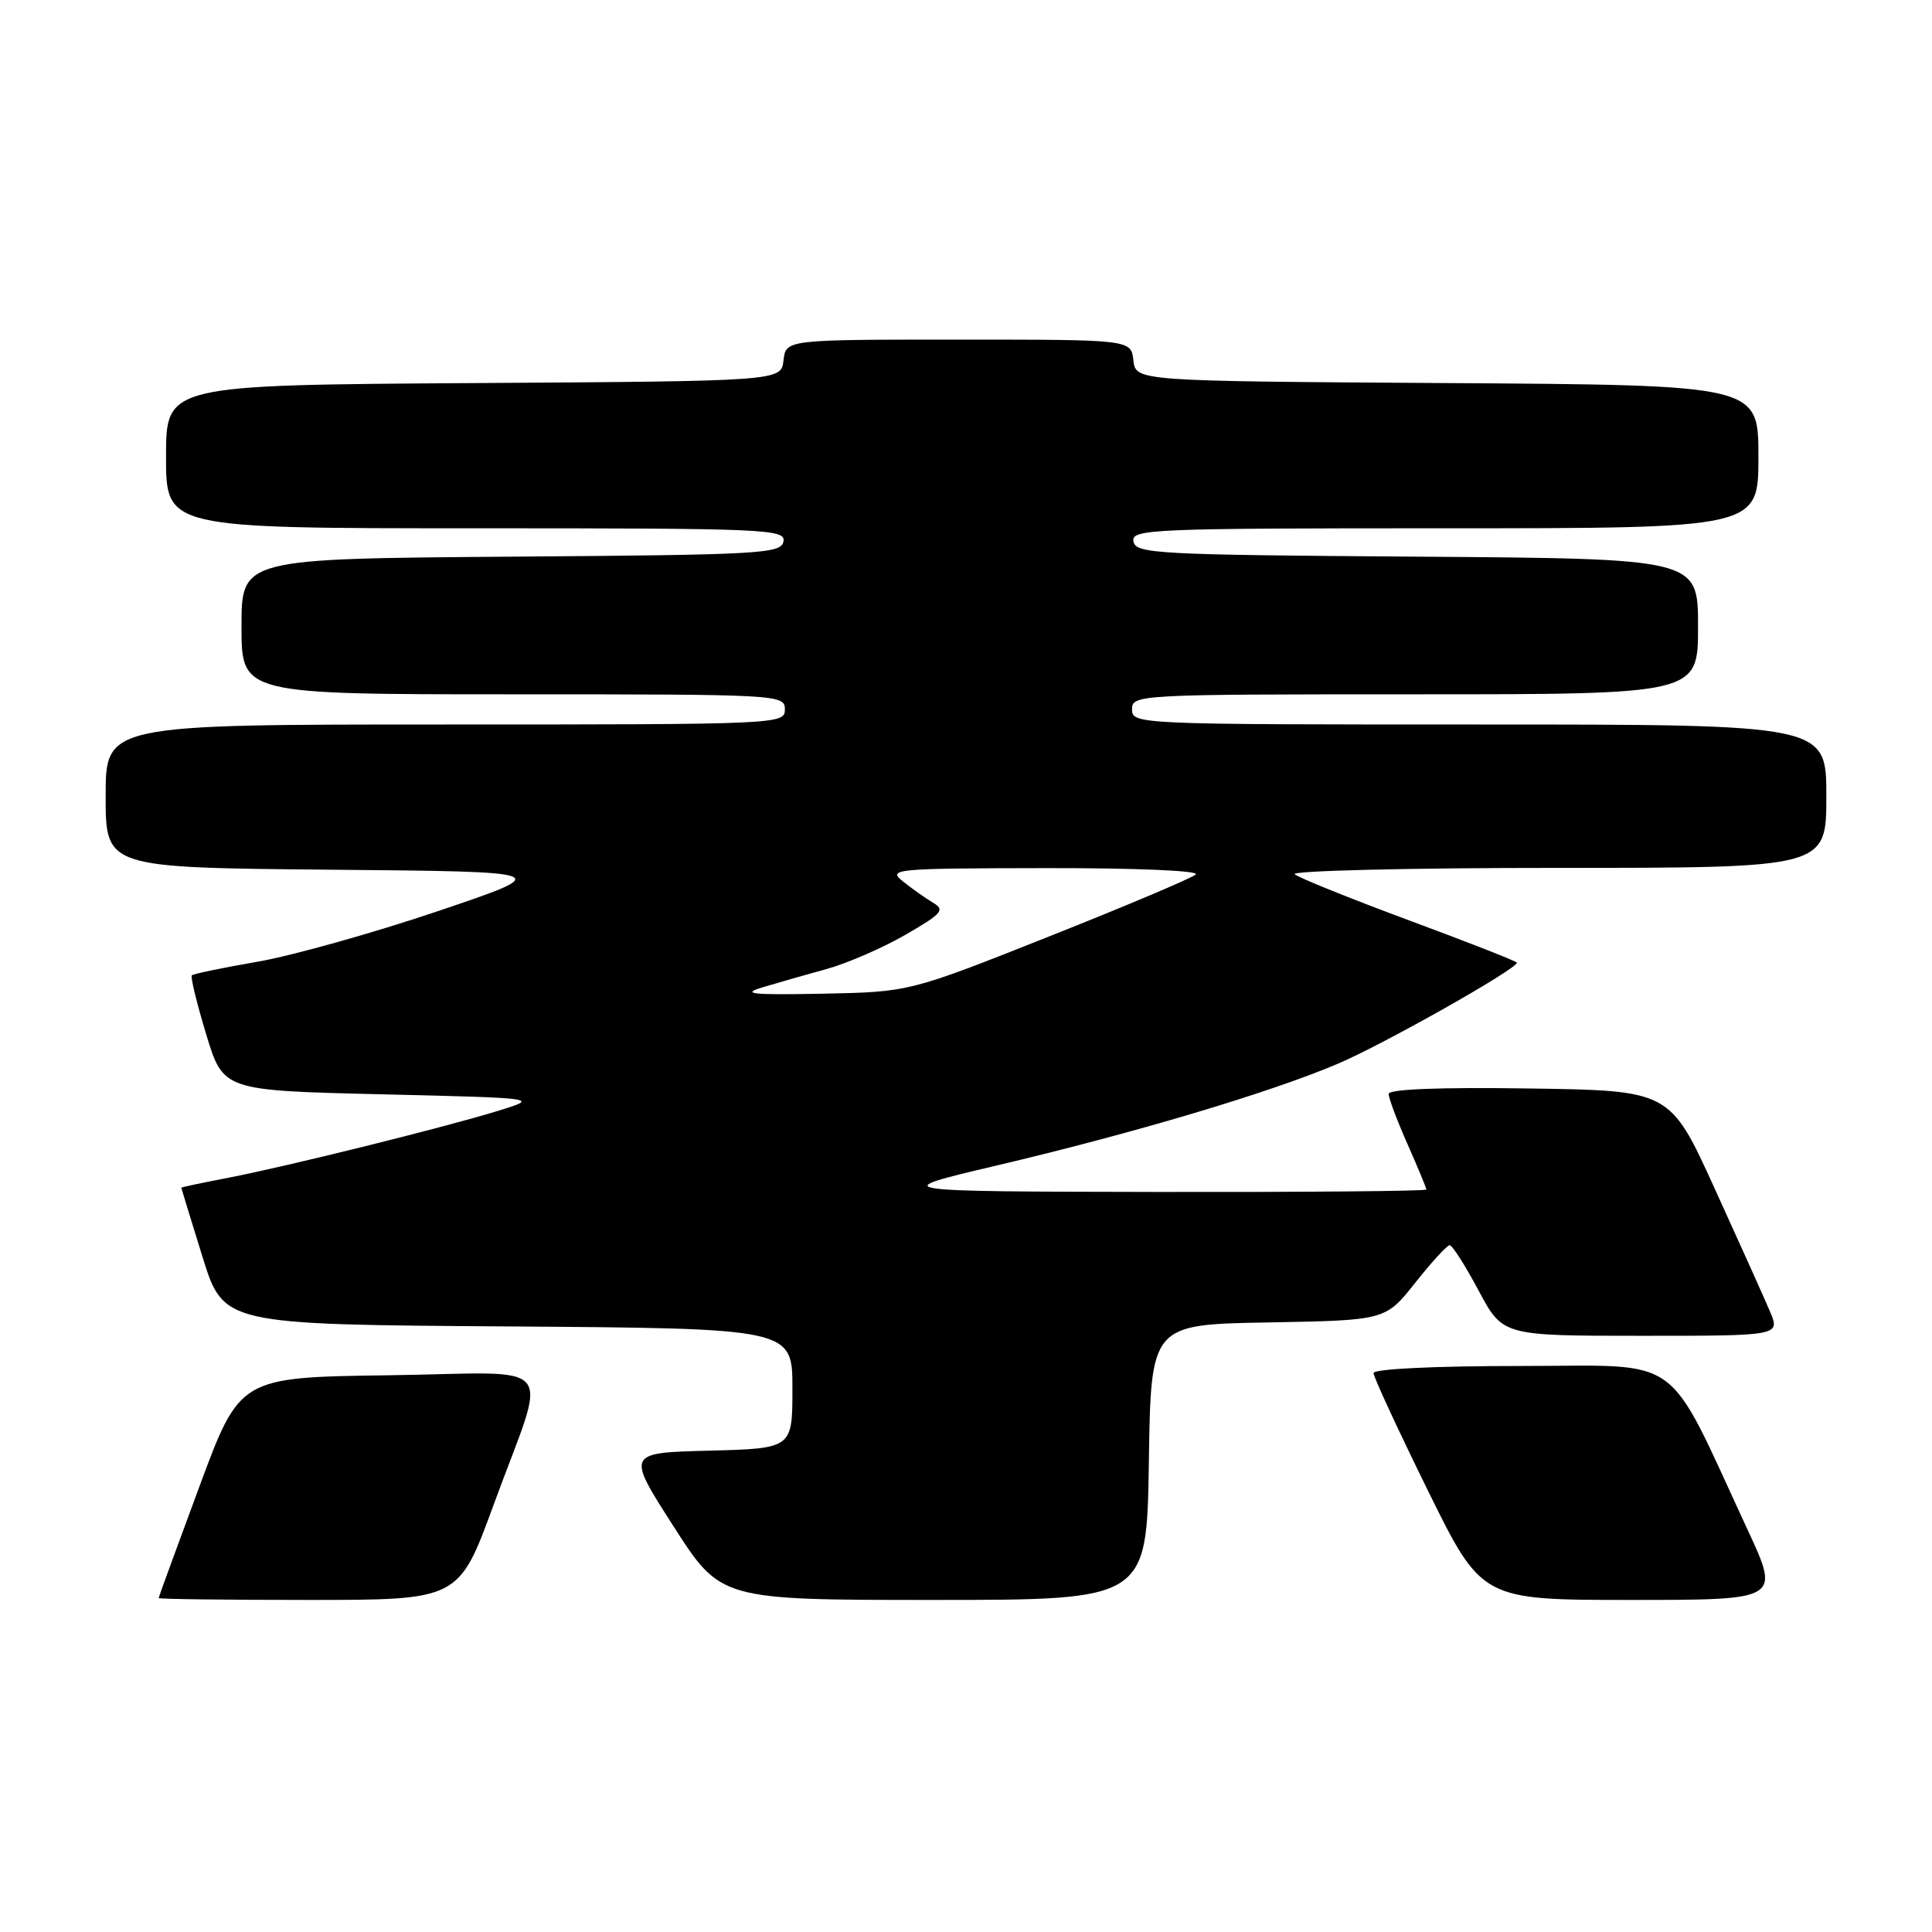 <?xml version="1.0" encoding="UTF-8" standalone="no"?>
<!DOCTYPE svg PUBLIC "-//W3C//DTD SVG 1.1//EN" "http://www.w3.org/Graphics/SVG/1.1/DTD/svg11.dtd" >
<svg xmlns="http://www.w3.org/2000/svg" xmlns:xlink="http://www.w3.org/1999/xlink" version="1.1" viewBox="0 0 256 256">
 <g >
 <path fill="currentColor"
d=" M 65.40 199.41 C 72.64 179.63 74.49 181.91 51.50 182.23 C 31.78 182.50 31.78 182.50 26.41 197.00 C 23.46 204.97 21.03 211.61 21.02 211.75 C 21.01 211.89 29.95 212.00 40.89 212.00 C 60.79 212.00 60.79 212.00 65.40 199.41 Z  M 152.23 193.75 C 152.50 175.50 152.50 175.50 168.04 175.23 C 183.58 174.95 183.58 174.95 187.52 169.98 C 189.69 167.24 191.74 165.00 192.09 165.00 C 192.44 165.00 194.16 167.70 195.92 171.00 C 199.12 177.00 199.12 177.00 217.51 177.00 C 235.90 177.00 235.90 177.00 234.52 173.75 C 233.76 171.96 230.47 164.65 227.21 157.50 C 221.29 144.50 221.29 144.50 202.64 144.23 C 190.78 144.05 184.00 144.32 184.00 144.95 C 184.00 145.50 185.12 148.49 186.50 151.60 C 187.88 154.71 189.00 157.42 189.00 157.62 C 189.00 157.83 172.91 157.97 153.25 157.94 C 117.50 157.87 117.50 157.87 132.00 154.45 C 150.30 150.14 168.28 144.78 177.28 140.95 C 183.36 138.36 201.00 128.40 201.00 127.56 C 201.00 127.39 194.59 124.87 186.75 121.97 C 178.91 119.06 172.07 116.30 171.55 115.84 C 171.03 115.38 186.67 115.00 206.30 115.00 C 242.00 115.00 242.00 115.00 242.00 105.50 C 242.00 96.00 242.00 96.00 196.00 96.00 C 150.67 96.00 150.00 95.97 150.00 94.00 C 150.00 92.04 150.67 92.00 187.50 92.00 C 225.00 92.00 225.00 92.00 225.00 83.01 C 225.00 74.02 225.00 74.02 187.76 73.76 C 153.22 73.52 150.50 73.37 150.19 71.75 C 149.87 70.11 152.37 70.00 191.43 70.00 C 233.00 70.00 233.00 70.00 233.00 60.51 C 233.00 51.02 233.00 51.02 191.75 50.76 C 150.50 50.50 150.50 50.50 150.18 47.75 C 149.87 45.00 149.87 45.00 127.00 45.00 C 104.13 45.00 104.13 45.00 103.82 47.75 C 103.50 50.50 103.50 50.50 62.75 50.76 C 22.00 51.02 22.00 51.02 22.00 60.51 C 22.00 70.00 22.00 70.00 63.07 70.00 C 101.65 70.00 104.13 70.11 103.81 71.75 C 103.50 73.37 100.86 73.52 67.74 73.76 C 32.00 74.03 32.00 74.03 32.00 83.01 C 32.00 92.00 32.00 92.00 68.00 92.00 C 103.33 92.00 104.00 92.04 104.00 94.00 C 104.00 95.97 103.33 96.00 59.00 96.00 C 14.00 96.00 14.00 96.00 14.00 105.49 C 14.00 114.97 14.00 114.97 43.75 115.24 C 73.50 115.50 73.50 115.50 58.00 120.74 C 49.47 123.62 38.74 126.63 34.15 127.43 C 29.55 128.22 25.63 129.04 25.42 129.24 C 25.22 129.44 26.08 132.96 27.32 137.05 C 29.58 144.50 29.58 144.50 50.54 145.00 C 71.50 145.50 71.50 145.50 66.00 147.19 C 58.68 149.44 38.05 154.55 30.25 156.06 C 26.81 156.72 24.01 157.31 24.02 157.38 C 24.02 157.45 25.29 161.55 26.82 166.50 C 29.61 175.50 29.61 175.50 67.30 175.76 C 105.00 176.02 105.00 176.02 105.00 183.98 C 105.00 191.93 105.00 191.93 94.00 192.22 C 82.99 192.50 82.99 192.50 89.25 202.25 C 95.50 212.00 95.50 212.00 123.73 212.00 C 151.95 212.00 151.95 212.00 152.23 193.75 Z  M 231.59 202.75 C 220.51 178.91 223.41 181.00 201.49 181.00 C 190.06 181.00 182.00 181.39 182.00 181.94 C 182.00 182.45 185.23 189.42 189.17 197.44 C 196.34 212.00 196.34 212.00 216.11 212.00 C 235.88 212.00 235.88 212.00 231.59 202.75 Z  M 101.00 130.84 C 102.92 130.26 106.75 129.16 109.50 128.41 C 112.25 127.65 116.97 125.60 119.98 123.86 C 124.86 121.04 125.26 120.57 123.61 119.60 C 122.60 118.99 120.80 117.73 119.63 116.78 C 117.60 115.15 118.49 115.06 138.45 115.03 C 150.46 115.01 158.99 115.37 158.45 115.87 C 157.93 116.35 149.18 120.05 139.00 124.09 C 120.50 131.44 120.50 131.44 109.00 131.67 C 99.64 131.85 98.15 131.70 101.00 130.84 Z "/>
</g>
</svg>